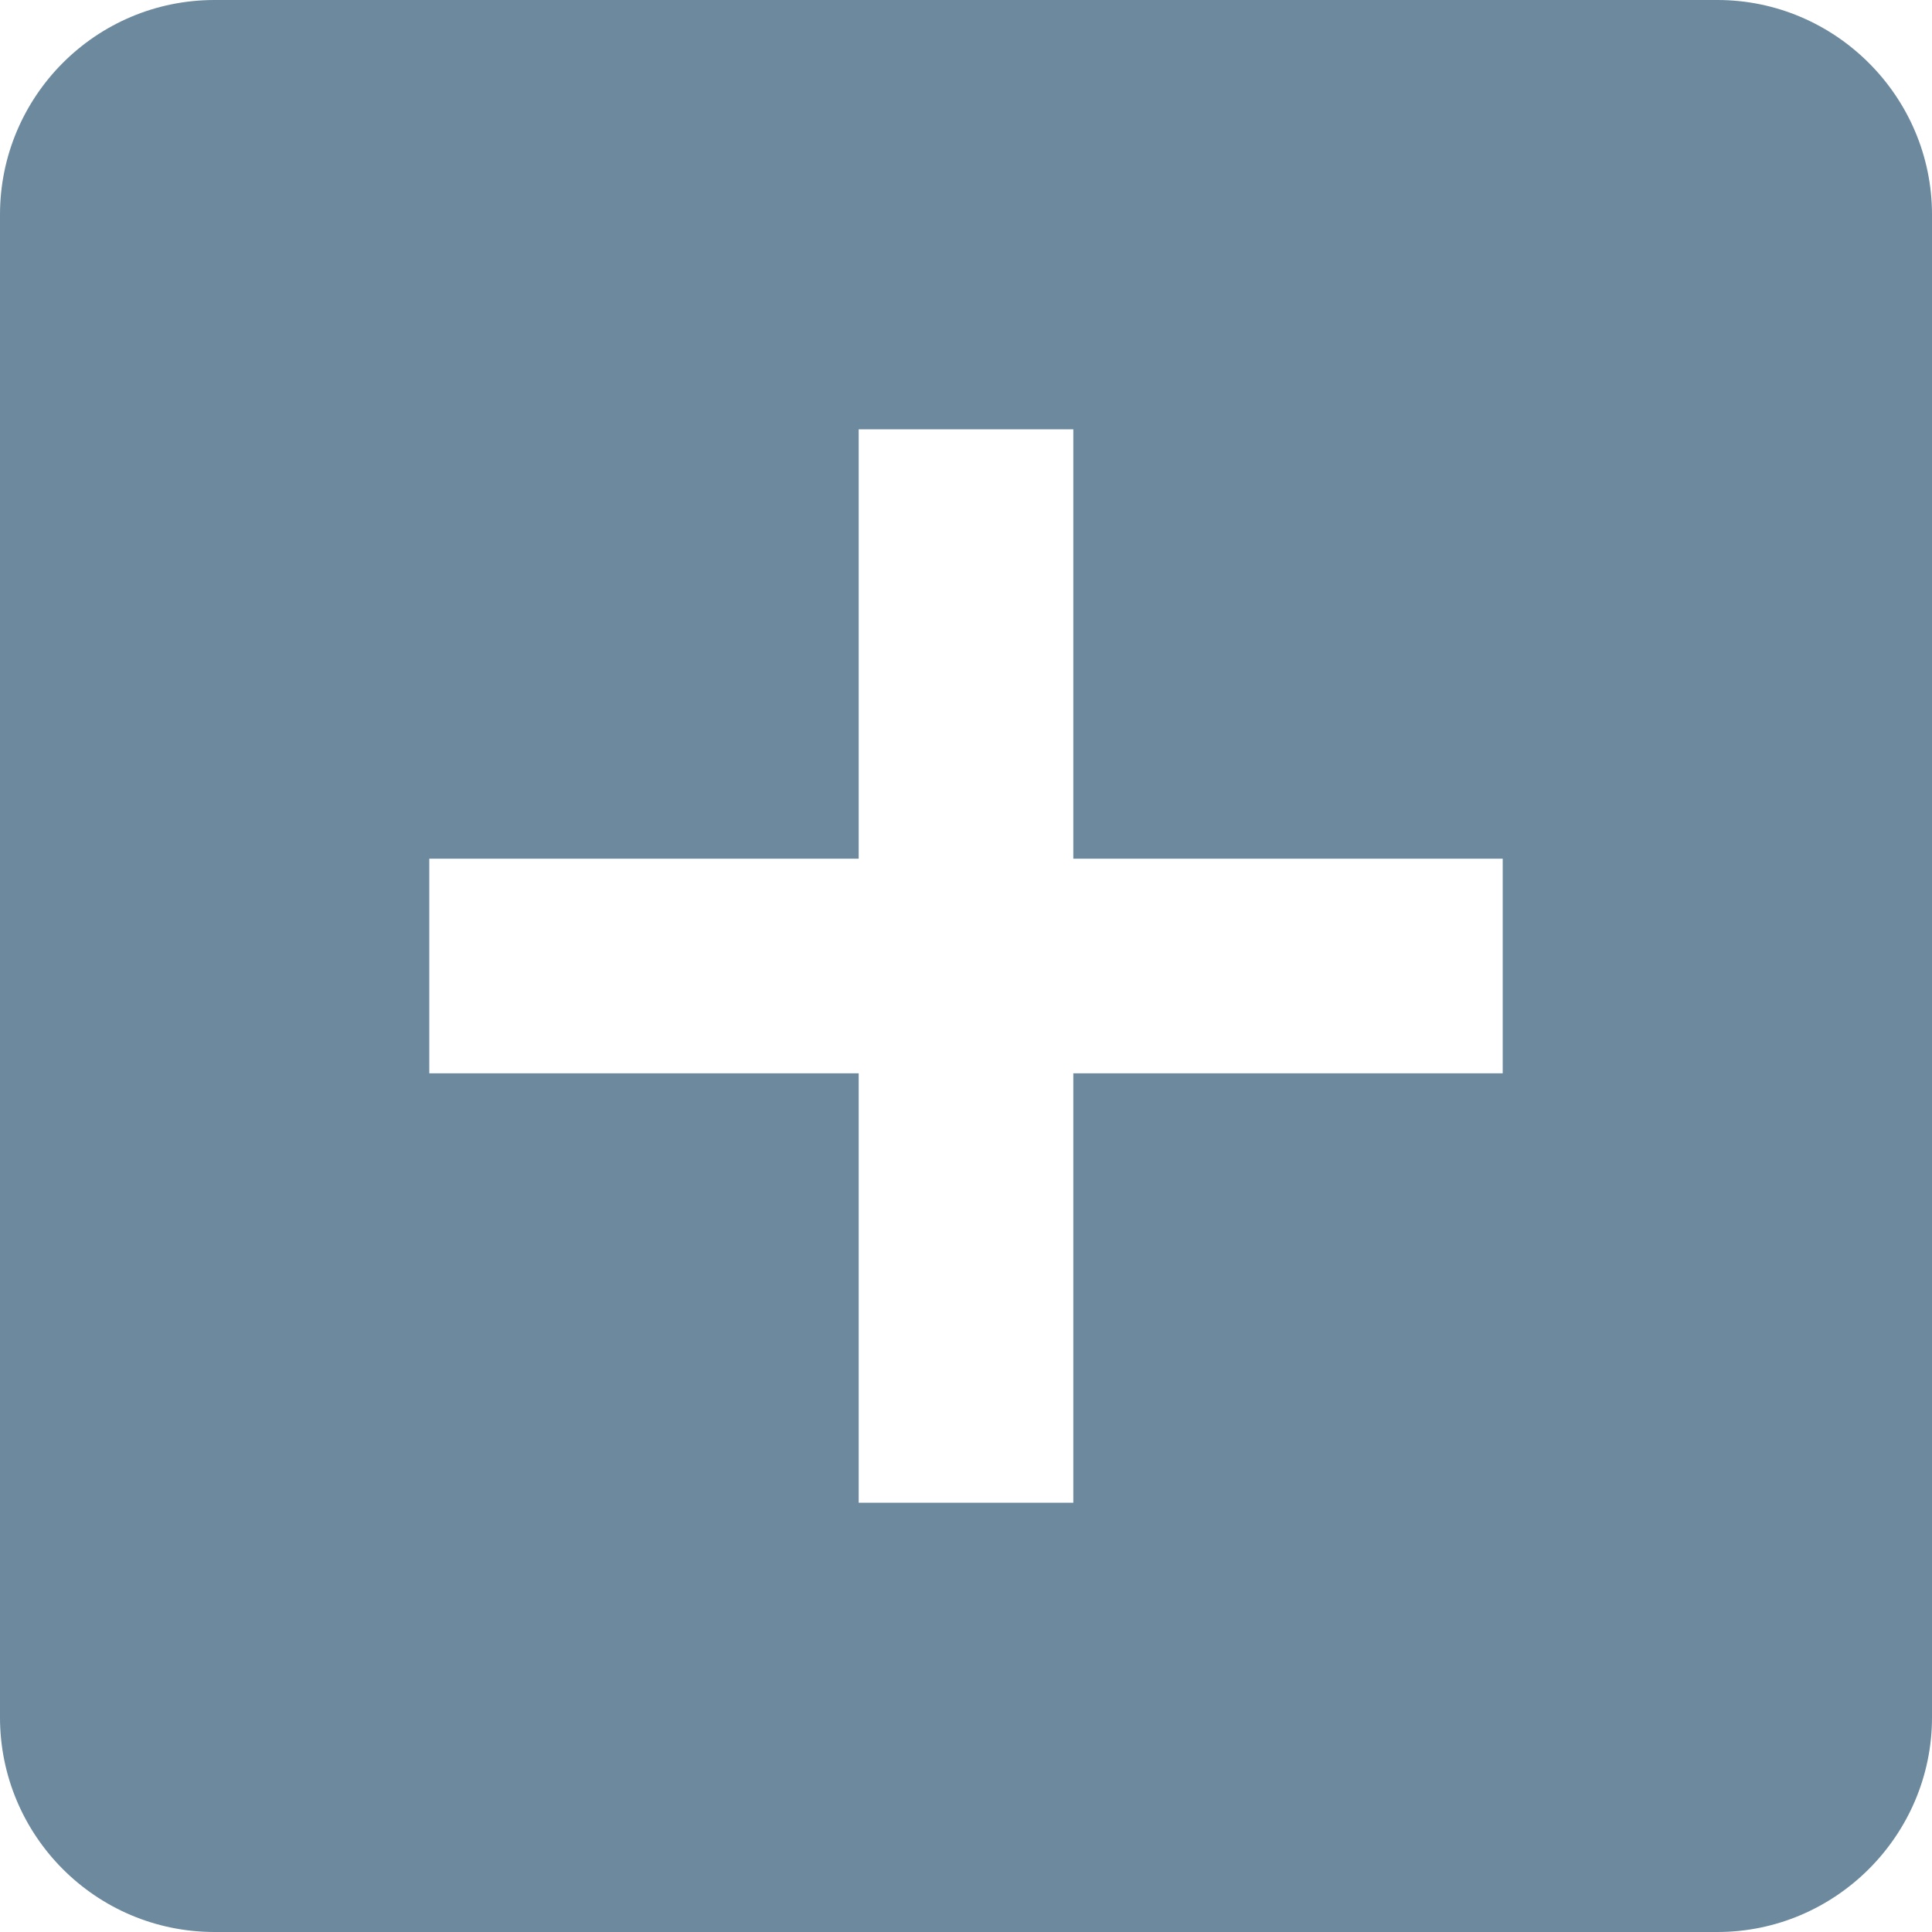 <svg width="20" height="20" viewBox="0 0 20 20" fill="none" xmlns="http://www.w3.org/2000/svg">
<path d="M17.778 0H2.222C0.989 0 0 1 0 2.222V17.778C0 19 0.989 20 2.222 20H17.778C19 20 20 19 20 17.778V2.222C20 1 19 0 17.778 0ZM15.556 11.111H11.111V15.556H8.889V11.111H4.444V8.889H8.889V4.444H11.111V8.889H15.556V11.111Z" fill="#6C899E"/>
</svg>
